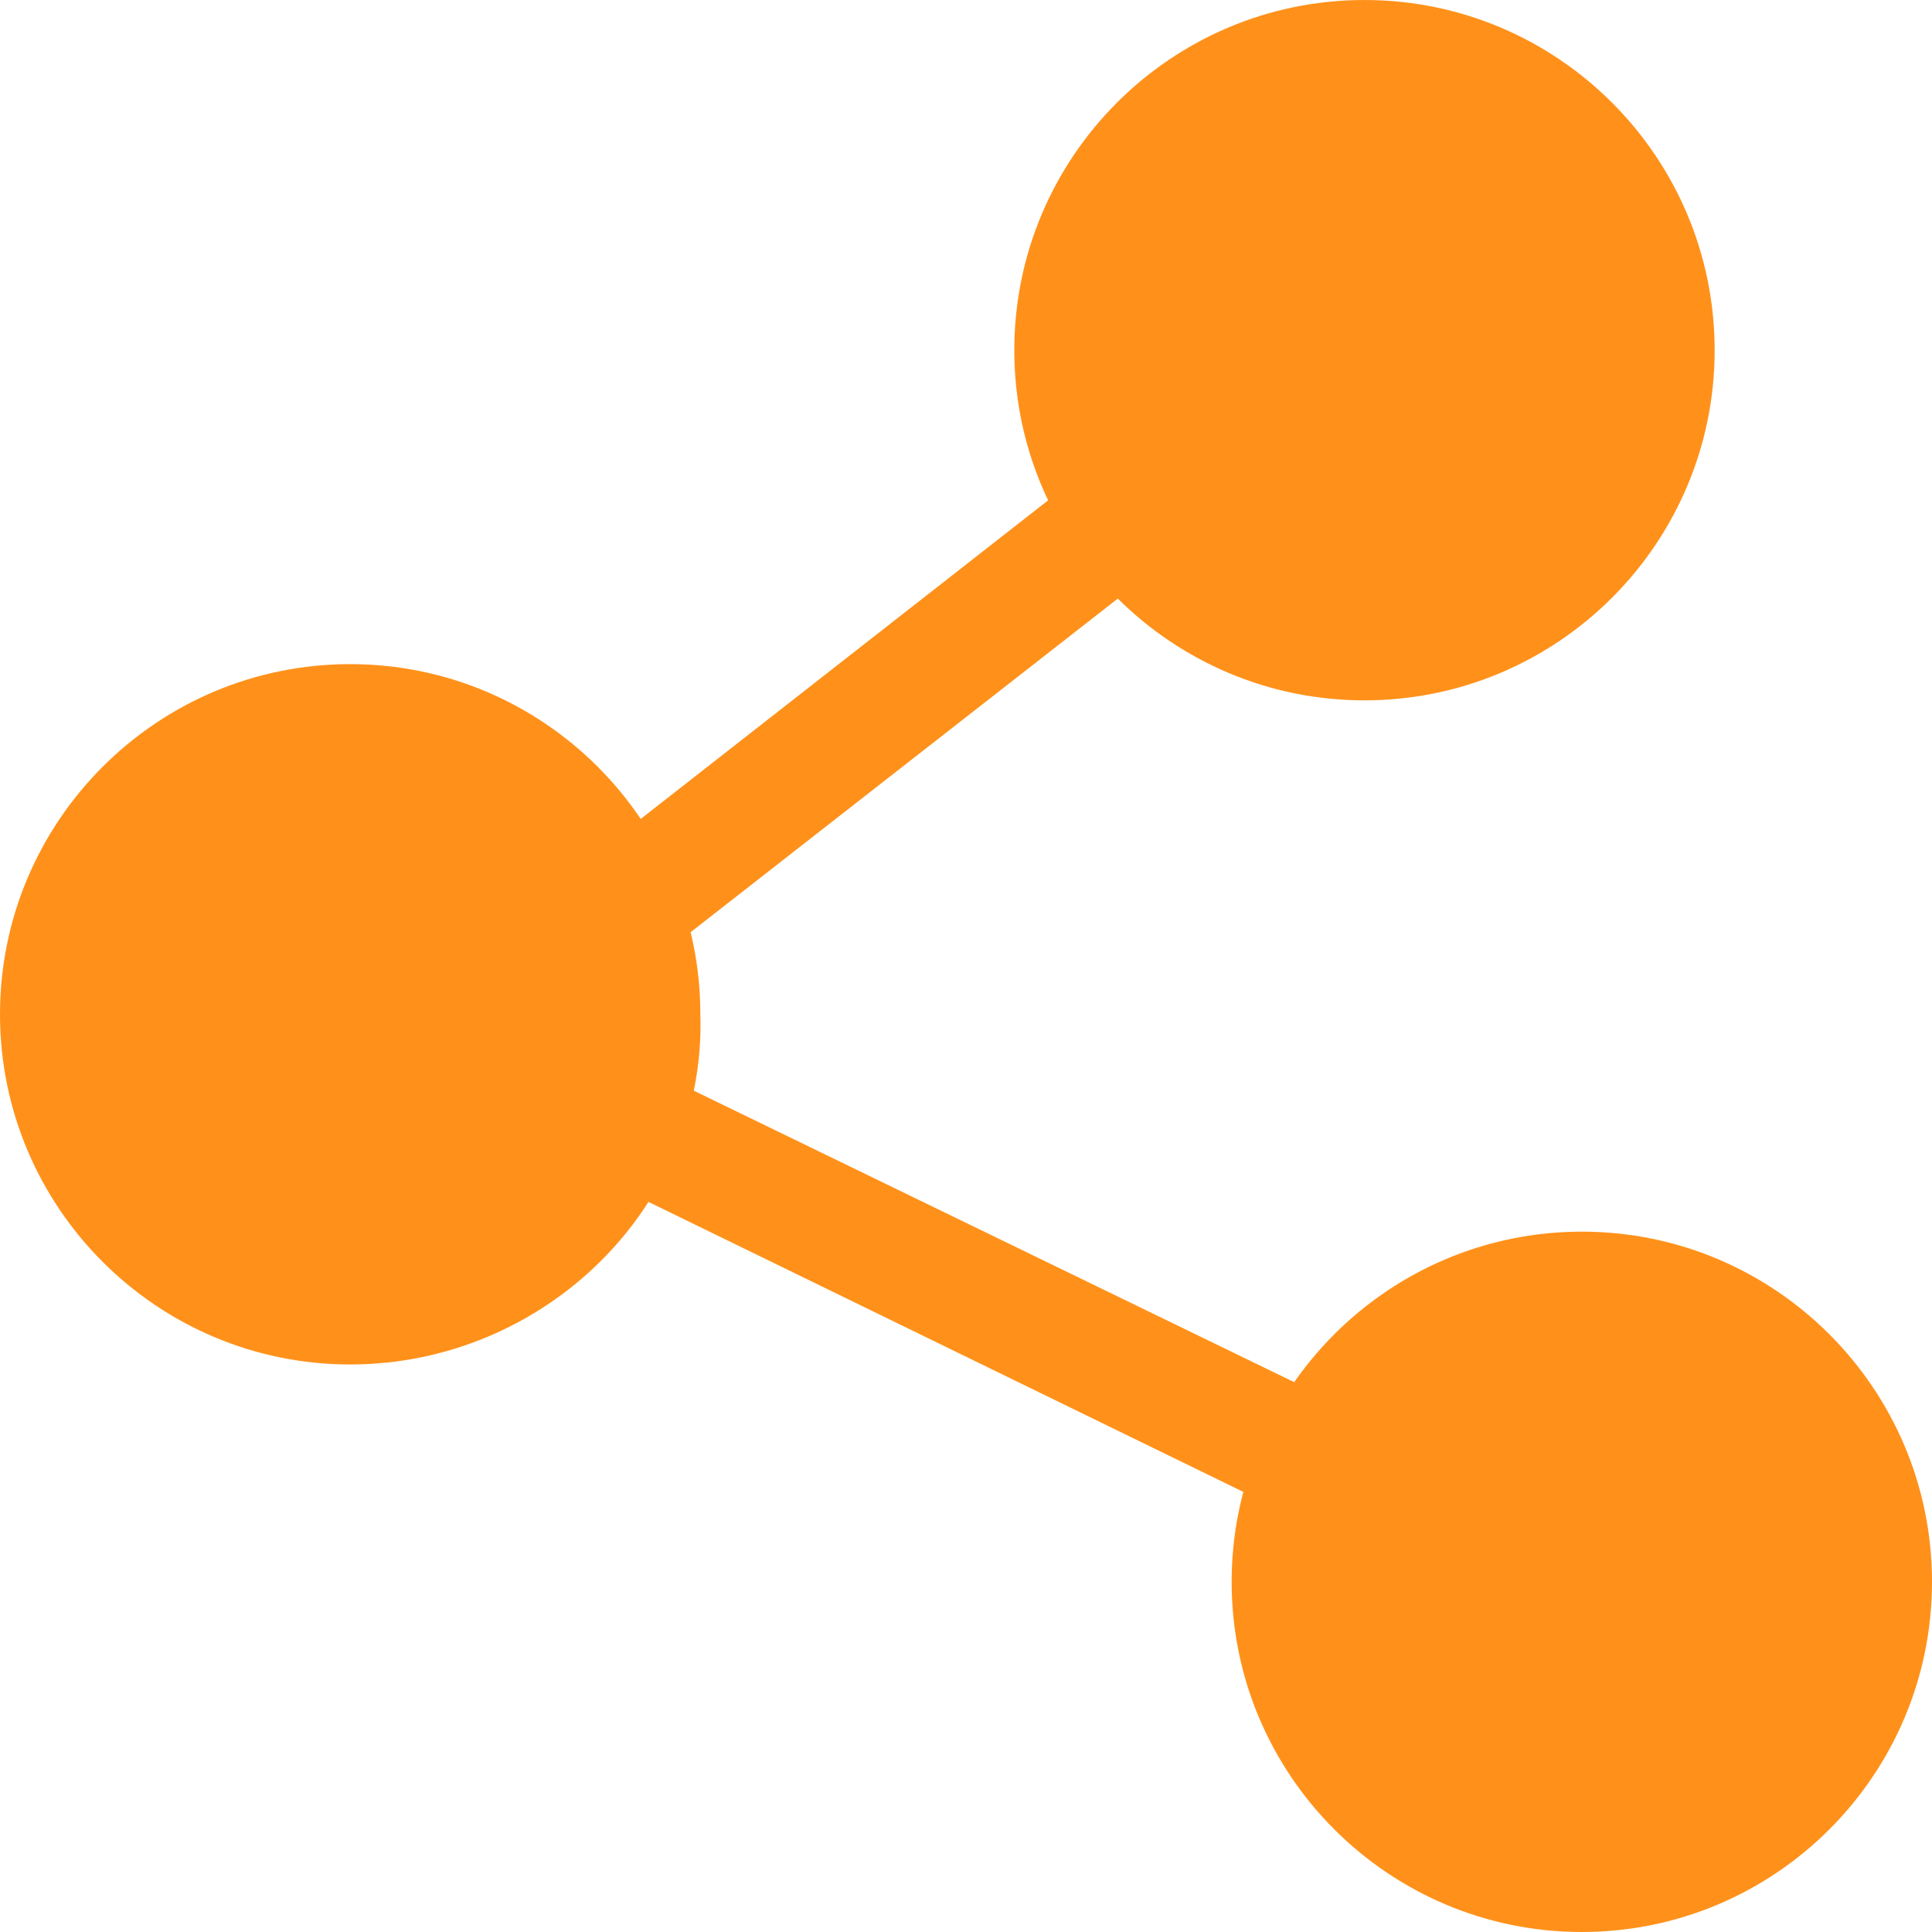 <?xml version="1.0" standalone="no"?><!DOCTYPE svg PUBLIC "-//W3C//DTD SVG 1.1//EN" "http://www.w3.org/Graphics/SVG/1.1/DTD/svg11.dtd"><svg t="1532426874512" class="icon" style="" viewBox="0 0 1024 1024" version="1.1" xmlns="http://www.w3.org/2000/svg" p-id="66865" xmlns:xlink="http://www.w3.org/1999/xlink" width="64" height="64"><defs><style type="text/css"></style></defs><path d="M80 438.4 851.2 812.8 822.4 870.4 54.4 496Z" p-id="66866" fill="#ff911a"></path><path d="M137.6 592 812.8 64 851.2 115.2 179.2 640Z" p-id="66867" fill="#ff911a"></path><path d="M185.6 723.2C83.2 723.2 0 640 0 537.6S83.2 352 185.6 352s185.6 83.2 185.6 185.6C374.4 640 288 723.2 185.6 723.2z" p-id="66868" fill="#ff911a"></path><path d="M723.2 371.2c-102.4 0-185.6-83.2-185.6-185.6S620.8 0 723.2 0s185.6 83.2 185.6 185.6S825.6 371.2 723.2 371.2z" p-id="66869" fill="#ff911a"></path><path d="M838.4 1024c-102.4 0-185.6-83.2-185.6-185.6s83.2-185.6 185.6-185.6S1024 736 1024 838.4 940.8 1024 838.4 1024z" p-id="66870" fill="#ff911a"></path></svg>